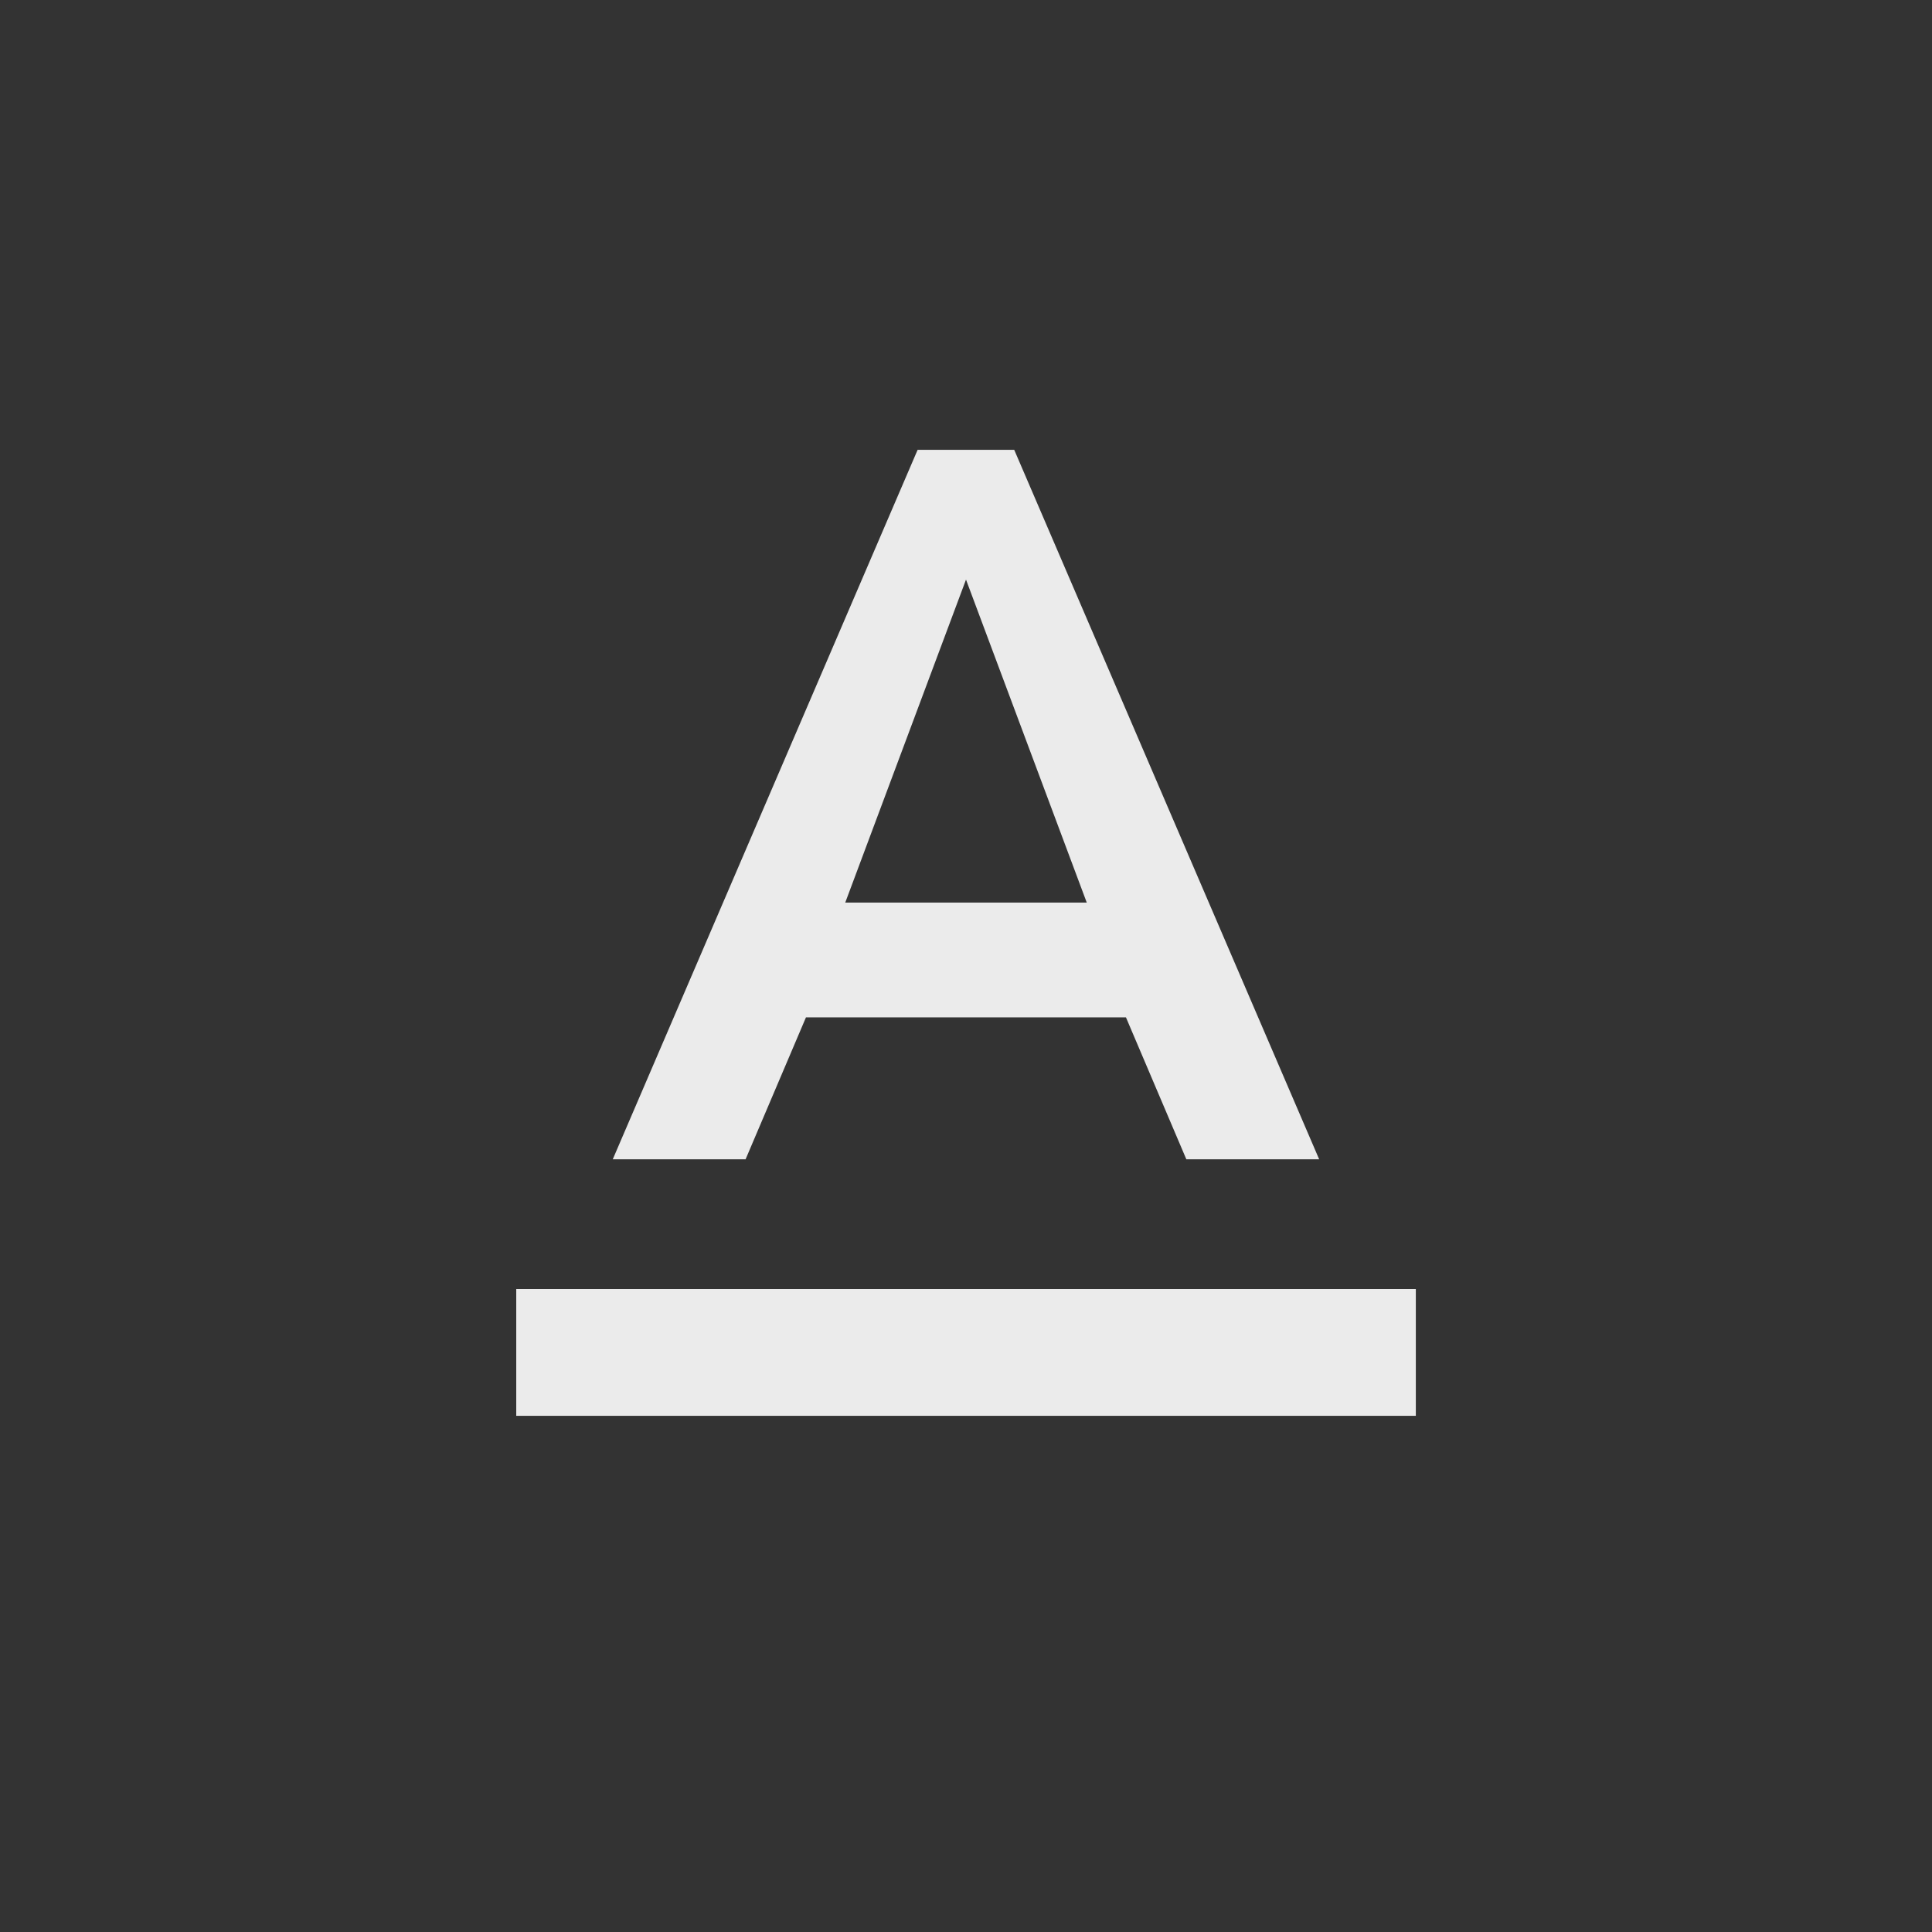 <!-- Generated by IcoMoon.io -->
<svg version="1.1" xmlns="http://www.w3.org/2000/svg" width="24" height="24" viewBox="0 0 24 24">
<rect x="0" y="0" width="24" height="24" fill="#333333" stroke="none"/>
<title>text_format</title>
<path fill="#ebebeb" d="M12 7.2l-1.5 4.012h3zM10.012 12.638l-0.75 1.763h-1.65l3.787-8.813h1.2l3.788 8.813h-1.65l-0.75-1.763h-3.975zM6.413 16.013h11.175v1.575h-11.175v-1.575z"></path>
</svg>
